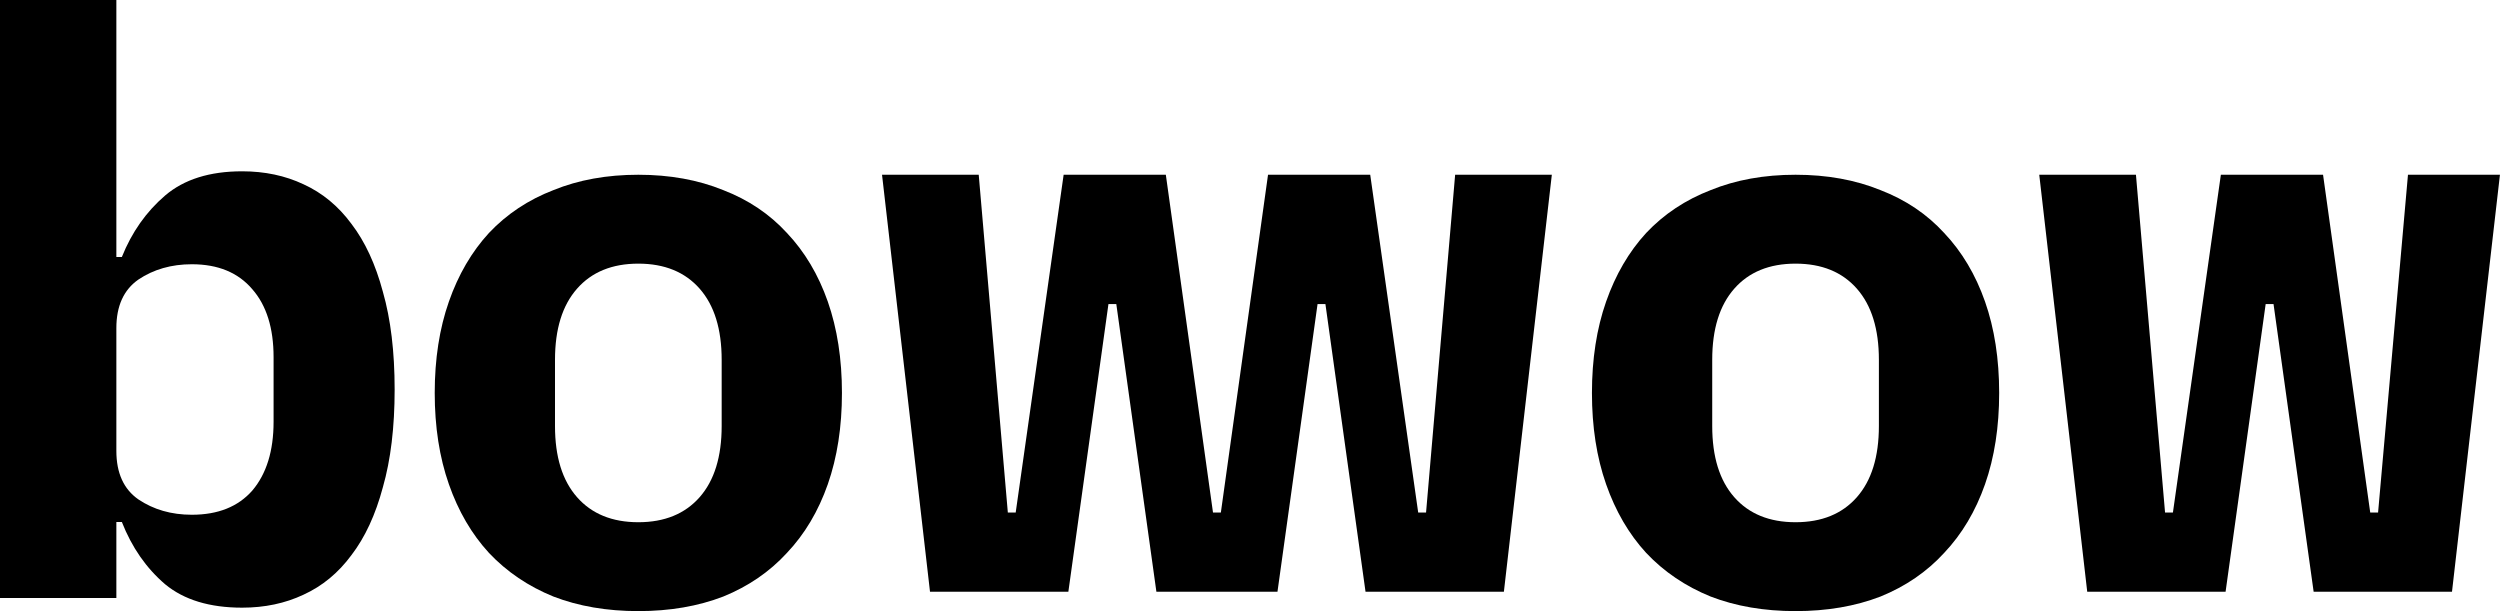 <svg width="90" height="22" viewBox="0 0 90 22" fill="none" xmlns="http://www.w3.org/2000/svg">
<path d="M73.413 6.291H76.894L77.942 18.451H78.225L79.951 6.291H83.63L85.328 18.451H85.611L86.687 6.291H89.998L88.272 21.302H83.291L81.847 10.946H81.564L80.121 21.302H75.14L73.413 6.291Z" fill="black"/>
<path d="M35.234 6.291H31.753L33.48 21.302H38.461L39.904 10.946H40.187L41.63 21.302H45.989L47.432 10.946H47.715L49.159 21.302H54.14L55.866 6.291H52.385L51.338 18.451H51.055L49.328 6.291H45.649L43.951 18.451H43.668L41.97 6.291H38.291L36.565 18.451H36.282L35.234 6.291Z" fill="black"/>
<path d="M22.98 22C21.848 22 20.829 21.825 19.924 21.476C19.018 21.108 18.244 20.584 17.603 19.905C16.98 19.227 16.499 18.402 16.16 17.433C15.82 16.463 15.65 15.367 15.65 14.146C15.65 12.924 15.82 11.828 16.16 10.858C16.499 9.889 16.98 9.064 17.603 8.386C18.244 7.707 19.018 7.193 19.924 6.844C20.829 6.475 21.848 6.291 22.98 6.291C24.112 6.291 25.131 6.475 26.037 6.844C26.942 7.193 27.706 7.707 28.329 8.386C28.971 9.064 29.461 9.889 29.801 10.858C30.14 11.828 30.31 12.924 30.31 14.146C30.31 15.367 30.14 16.463 29.801 17.433C29.461 18.402 28.971 19.227 28.329 19.905C27.706 20.584 26.942 21.108 26.037 21.476C25.131 21.825 24.112 22 22.98 22ZM22.98 18.8C23.924 18.8 24.659 18.499 25.188 17.898C25.716 17.297 25.98 16.444 25.98 15.338V12.953C25.98 11.847 25.716 10.994 25.188 10.393C24.659 9.792 23.924 9.491 22.98 9.491C22.037 9.491 21.301 9.792 20.773 10.393C20.244 10.994 19.98 11.847 19.98 12.953V15.338C19.98 16.444 20.244 17.297 20.773 17.898C21.301 18.499 22.037 18.8 22.98 18.8Z" fill="black"/>
<path d="M64.64 22C63.508 22 62.489 21.825 61.584 21.476C60.678 21.108 59.904 20.584 59.263 19.905C58.64 19.227 58.159 18.402 57.82 17.433C57.48 16.463 57.31 15.367 57.31 14.146C57.31 12.924 57.48 11.828 57.82 10.858C58.159 9.889 58.64 9.064 59.263 8.386C59.904 7.707 60.678 7.193 61.584 6.844C62.489 6.475 63.508 6.291 64.64 6.291C65.772 6.291 66.791 6.475 67.697 6.844C68.603 7.193 69.367 7.707 69.989 8.386C70.631 9.064 71.121 9.889 71.461 10.858C71.801 11.828 71.97 12.924 71.97 14.146C71.97 15.367 71.801 16.463 71.461 17.433C71.121 18.402 70.631 19.227 69.989 19.905C69.367 20.584 68.603 21.108 67.697 21.476C66.791 21.825 65.772 22 64.64 22ZM64.64 18.8C65.584 18.8 66.32 18.499 66.848 17.898C67.376 17.297 67.64 16.444 67.64 15.338V12.953C67.64 11.847 67.376 10.994 66.848 10.393C66.32 9.792 65.584 9.491 64.64 9.491C63.697 9.491 62.961 9.792 62.433 10.393C61.904 10.994 61.64 11.847 61.64 12.953V15.338C61.64 16.444 61.904 17.297 62.433 17.898C62.961 18.499 63.697 18.8 64.64 18.8Z" fill="black"/>
<path d="M0 0H4.189V9.251H4.387C4.745 8.359 5.264 7.622 5.943 7.04C6.623 6.458 7.547 6.167 8.717 6.167C9.528 6.167 10.264 6.322 10.924 6.633C11.604 6.943 12.179 7.418 12.651 8.058C13.141 8.698 13.519 9.513 13.783 10.502C14.066 11.491 14.207 12.664 14.207 14.022C14.207 15.379 14.066 16.552 13.783 17.542C13.519 18.531 13.141 19.345 12.651 19.985C12.179 20.625 11.604 21.1 10.924 21.41C10.264 21.721 9.528 21.876 8.717 21.876C7.547 21.876 6.623 21.595 5.943 21.032C5.264 20.451 4.745 19.704 4.387 18.792H4.189V21.527H0V0ZM6.906 18.531C7.849 18.531 8.575 18.24 9.085 17.658C9.594 17.057 9.849 16.232 9.849 15.185V12.858C9.849 11.811 9.594 10.996 9.085 10.414C8.575 9.813 7.849 9.513 6.906 9.513C6.17 9.513 5.528 9.697 4.981 10.065C4.453 10.434 4.189 11.016 4.189 11.811V16.232C4.189 17.028 4.453 17.61 4.981 17.978C5.528 18.346 6.17 18.531 6.906 18.531Z" fill="black"/>
</svg>
